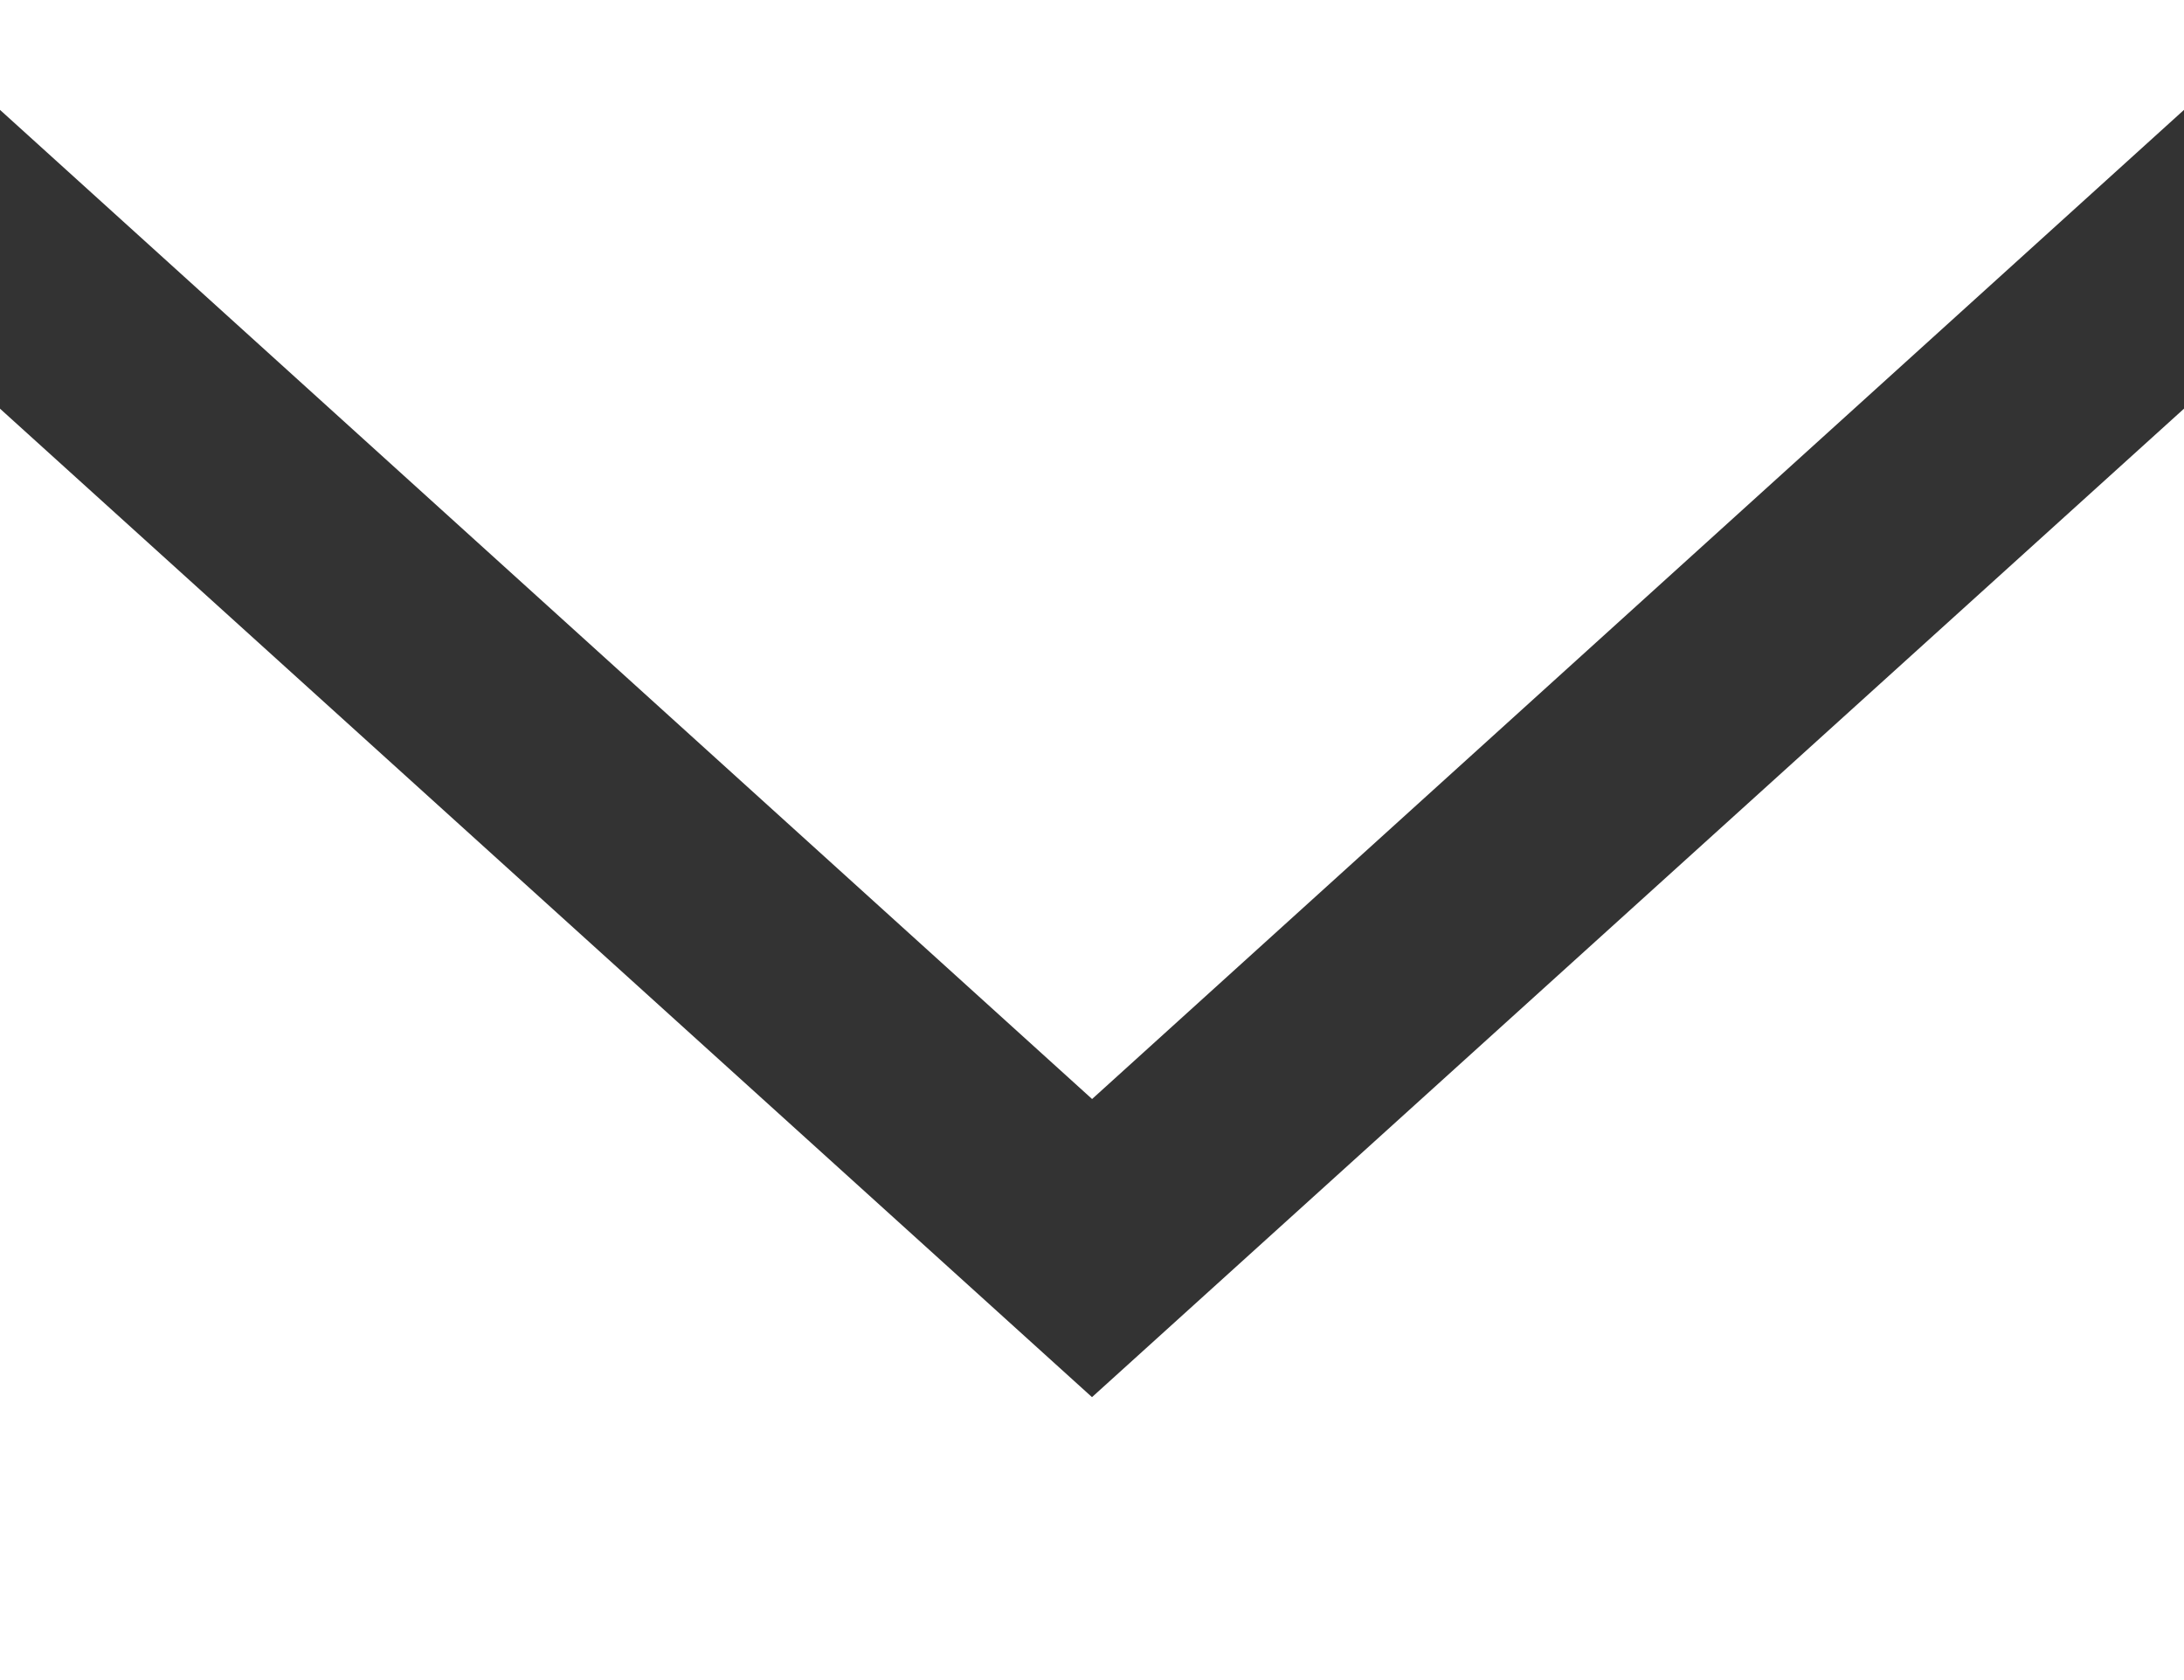 <svg width="26" height="20" viewBox="0 0 26 20" fill="none" xmlns="http://www.w3.org/2000/svg">
<rect x="0" y="0" width="26" height="20" fill="#333333" stroke="none"/>
<path fill-rule="evenodd" clip-rule="evenodd" d="M13 16.632L0 4.865V20H26V4.865L13 16.632ZM13.001 13.083L0 1.308V0H26V1.308L13.001 13.083Z" fill="white"/>
</svg>
